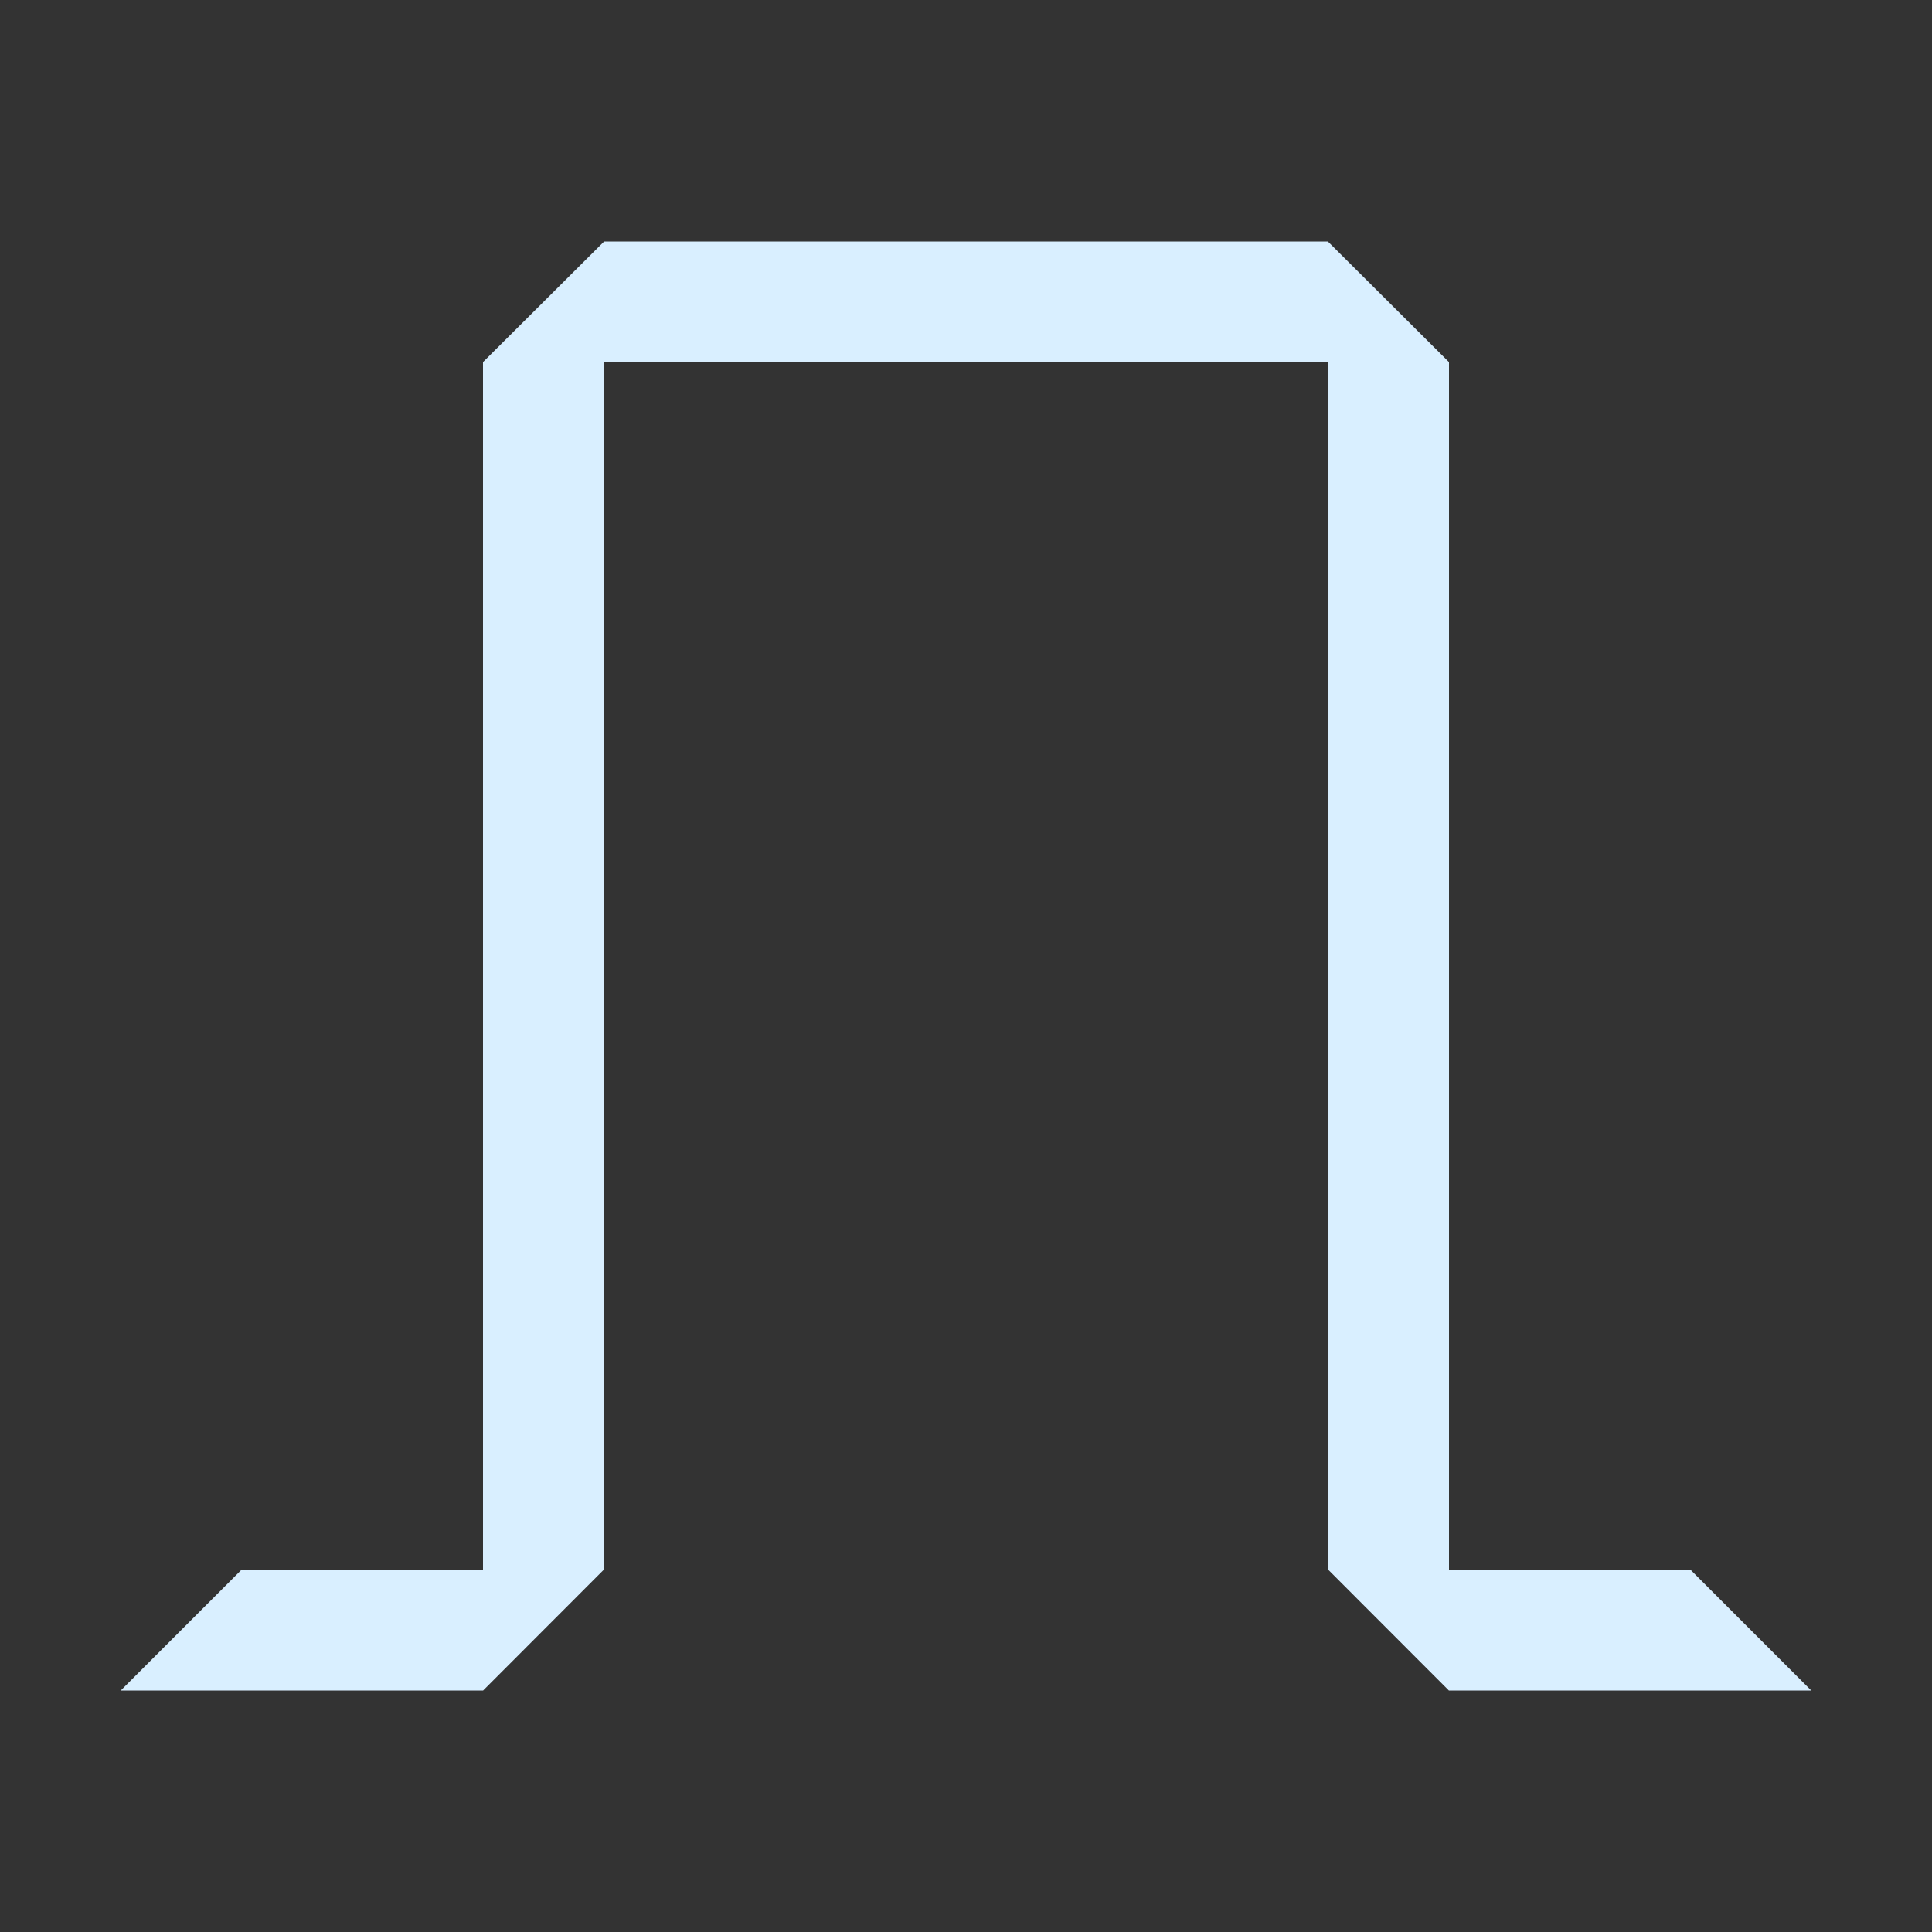 <?xml version="1.0" encoding="iso-8859-1"?>
<!-- Generator: Adobe Illustrator 19.1.0, SVG Export Plug-In . SVG Version: 6.00 Build 0)  -->
<svg version="1.1" xmlns="http://www.w3.org/2000/svg" xmlns:xlink="http://www.w3.org/1999/xlink" x="0px" y="0px"
	 viewBox="0 0 16 16" style="enable-background:new 0 0 16 16;" xml:space="preserve">
<rect x="0" y="0" width="16" height="16" fill="#333333" stroke="none"/>
<g id="BG_x2B_Header">
	<g id="BG">
	</g>
	<g id="Header">
		<g id="Right-ID">
		</g>
	</g>
</g>
<g id="Titles">
</g>
<g id="Content">
	<g id="borders" style="display:none;">
		<rect style="display:inline;opacity:0.7;fill:#D1D3D4;" width="16" height="16"/>
	</g>
	<g id="Icons">
	</g>
	<g id="Simulink-marquee">
		<g id="Layer_11">
		</g>
		<g>
			<polygon style="fill:#d9efff;" points="15,14 11.999,14 11,13 11,3 5,3 5,13 4.001,14 1,14 2,13 4,13 4,2.999 5.003,2 10.997,2 
				12,2.999 12,13 14,13 			"/>
		</g>
	</g>
</g>
<g id="Specs">
</g>
</svg>
